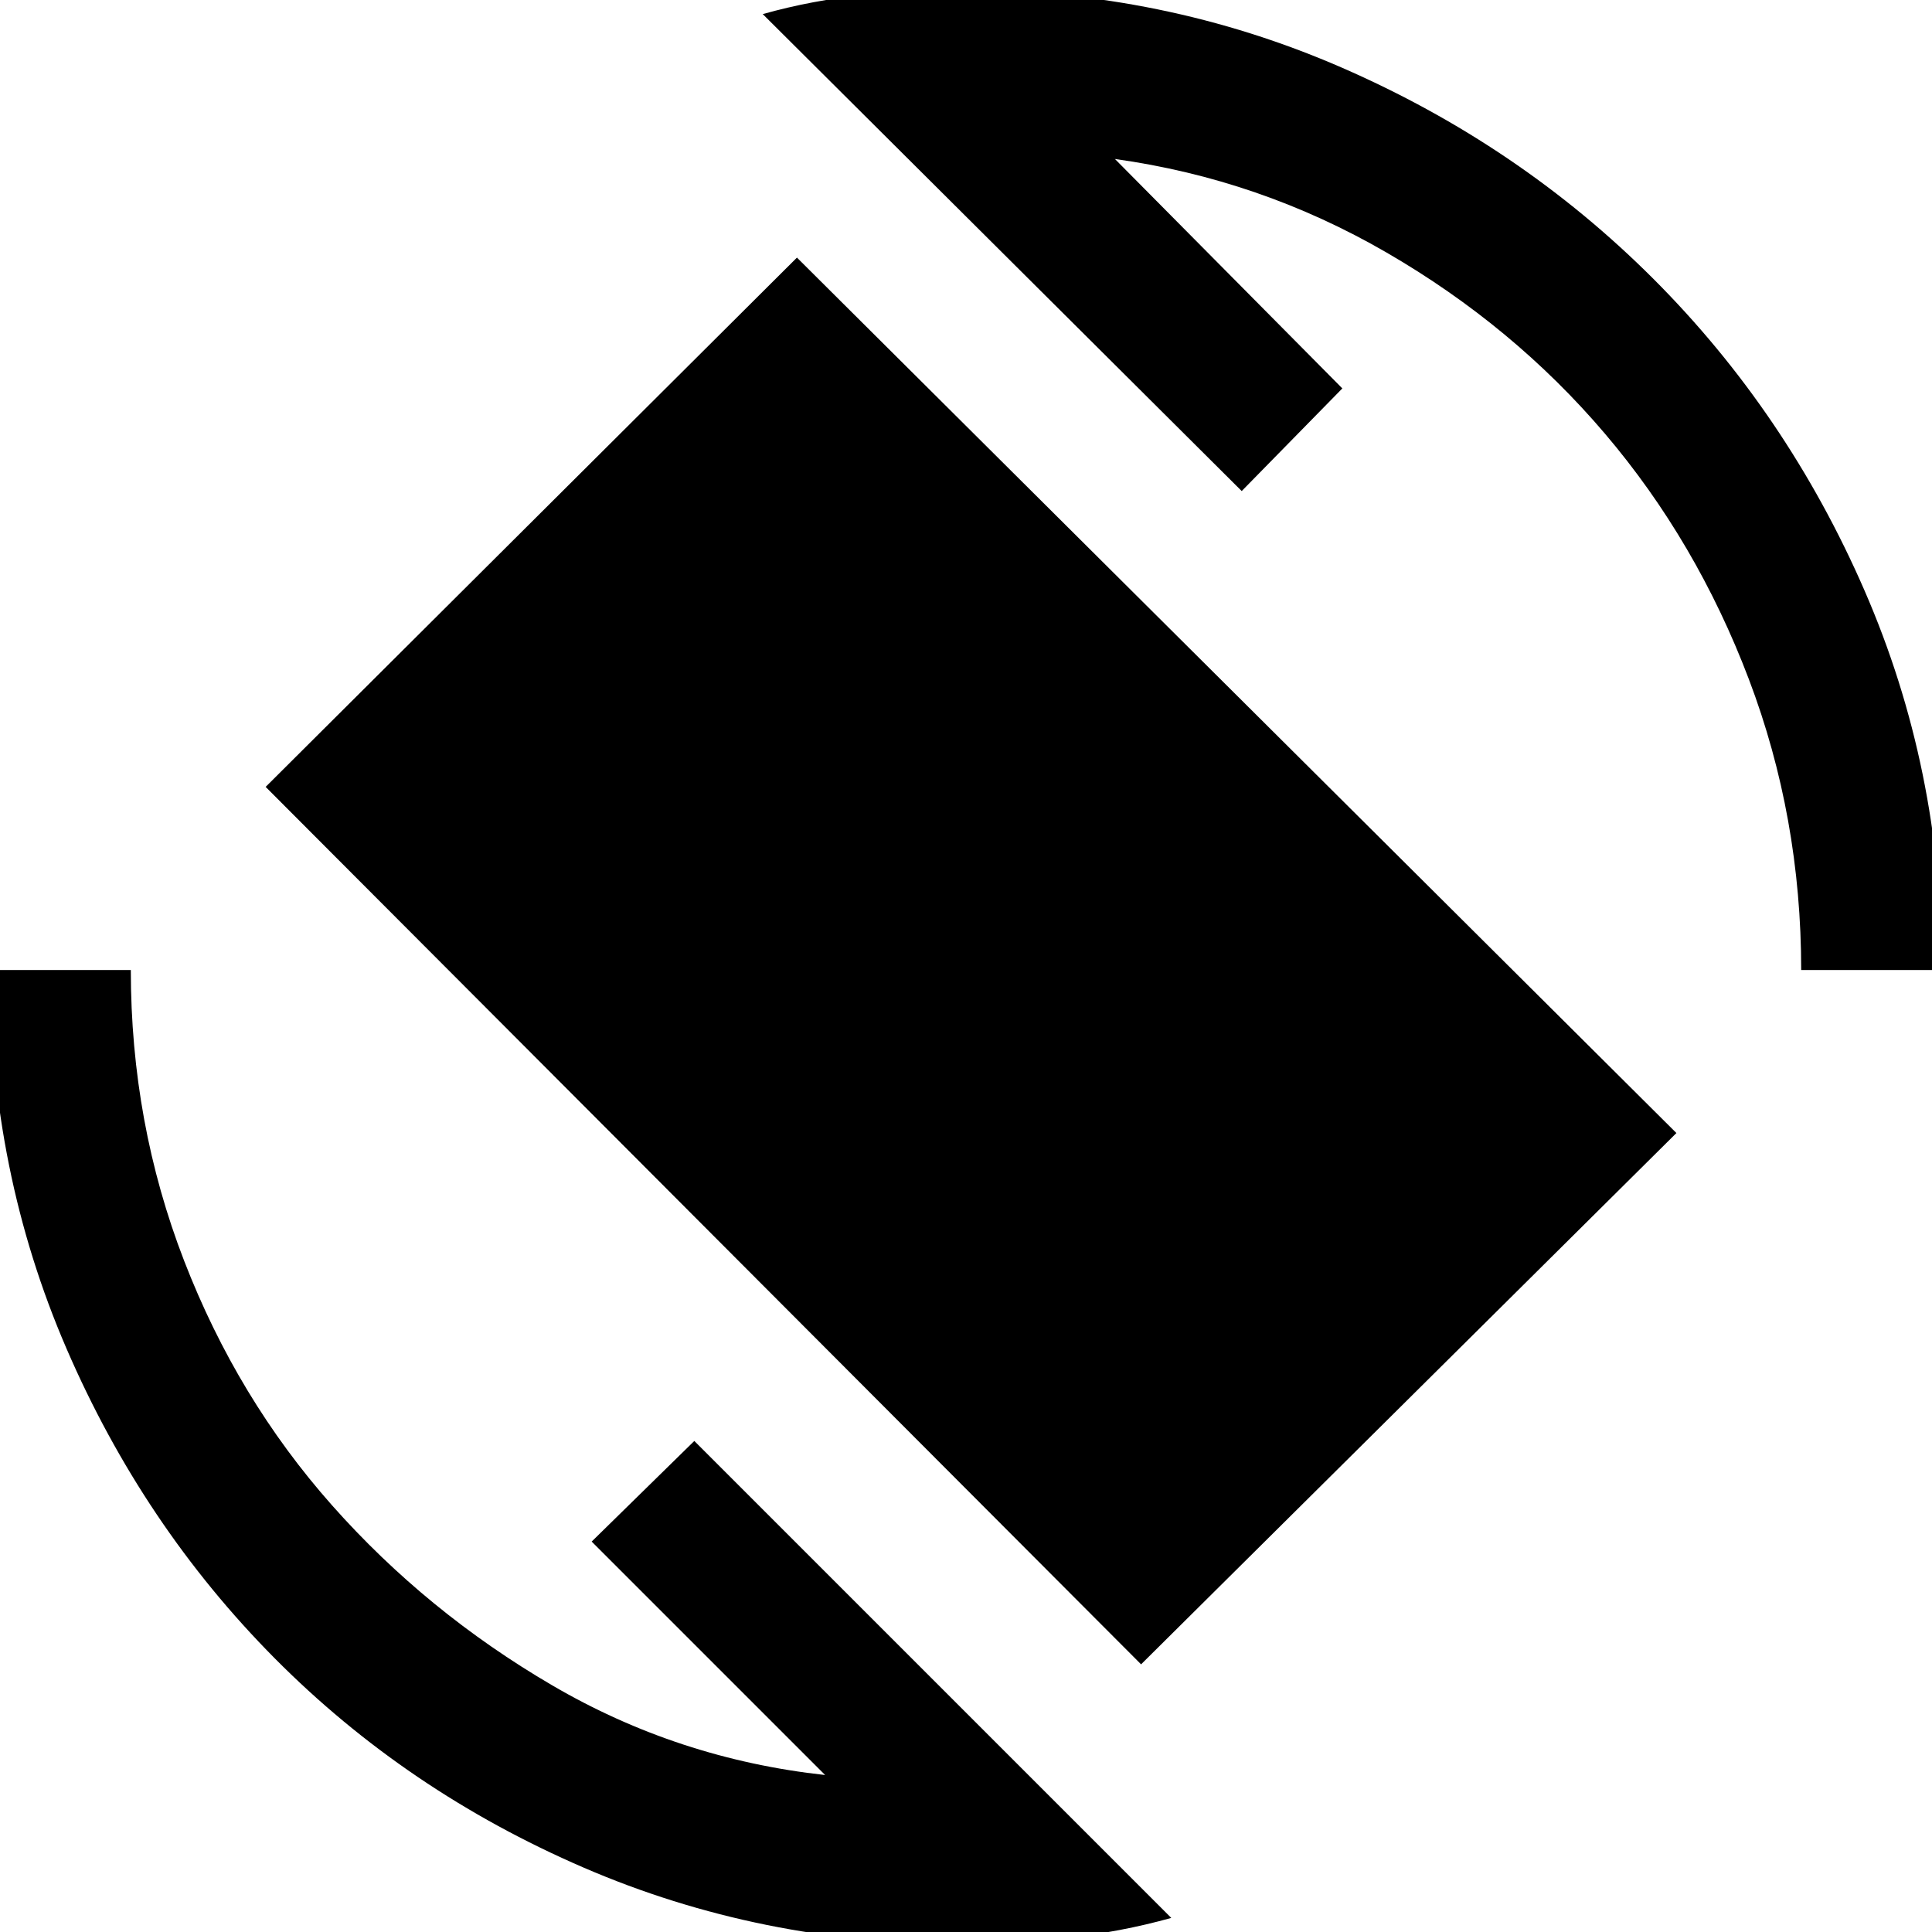 <svg xmlns="http://www.w3.org/2000/svg" height="48" width="48"><path d="M28.35 41.35 6.6 19.55 19.8 6.4l21.85 21.75ZM23.9 48.3q-5 0-9.4-1.9t-7.675-5.2Q3.55 37.9 1.65 33.5t-1.9-9.4h3.5q0 3.8 1.325 7.225T8.25 37.4q2.35 2.65 5.475 4.475Q16.85 43.7 20.5 44.1l-5.8-5.8 2.55-2.5L29.1 47.65q-1.25.35-2.625.5-1.375.15-2.575.15Zm20.85-24.2q0-3.8-1.3-7.225t-3.575-6.1Q37.6 8.1 34.45 6.275 31.3 4.45 27.7 3.95l5.65 5.7-2.5 2.55L18.95.35Q20.2 0 21.475-.125T23.9-.25q5 0 9.425 1.925 4.425 1.925 7.75 5.25t5.25 7.75Q48.25 19.1 48.25 24.1Z"/></svg>